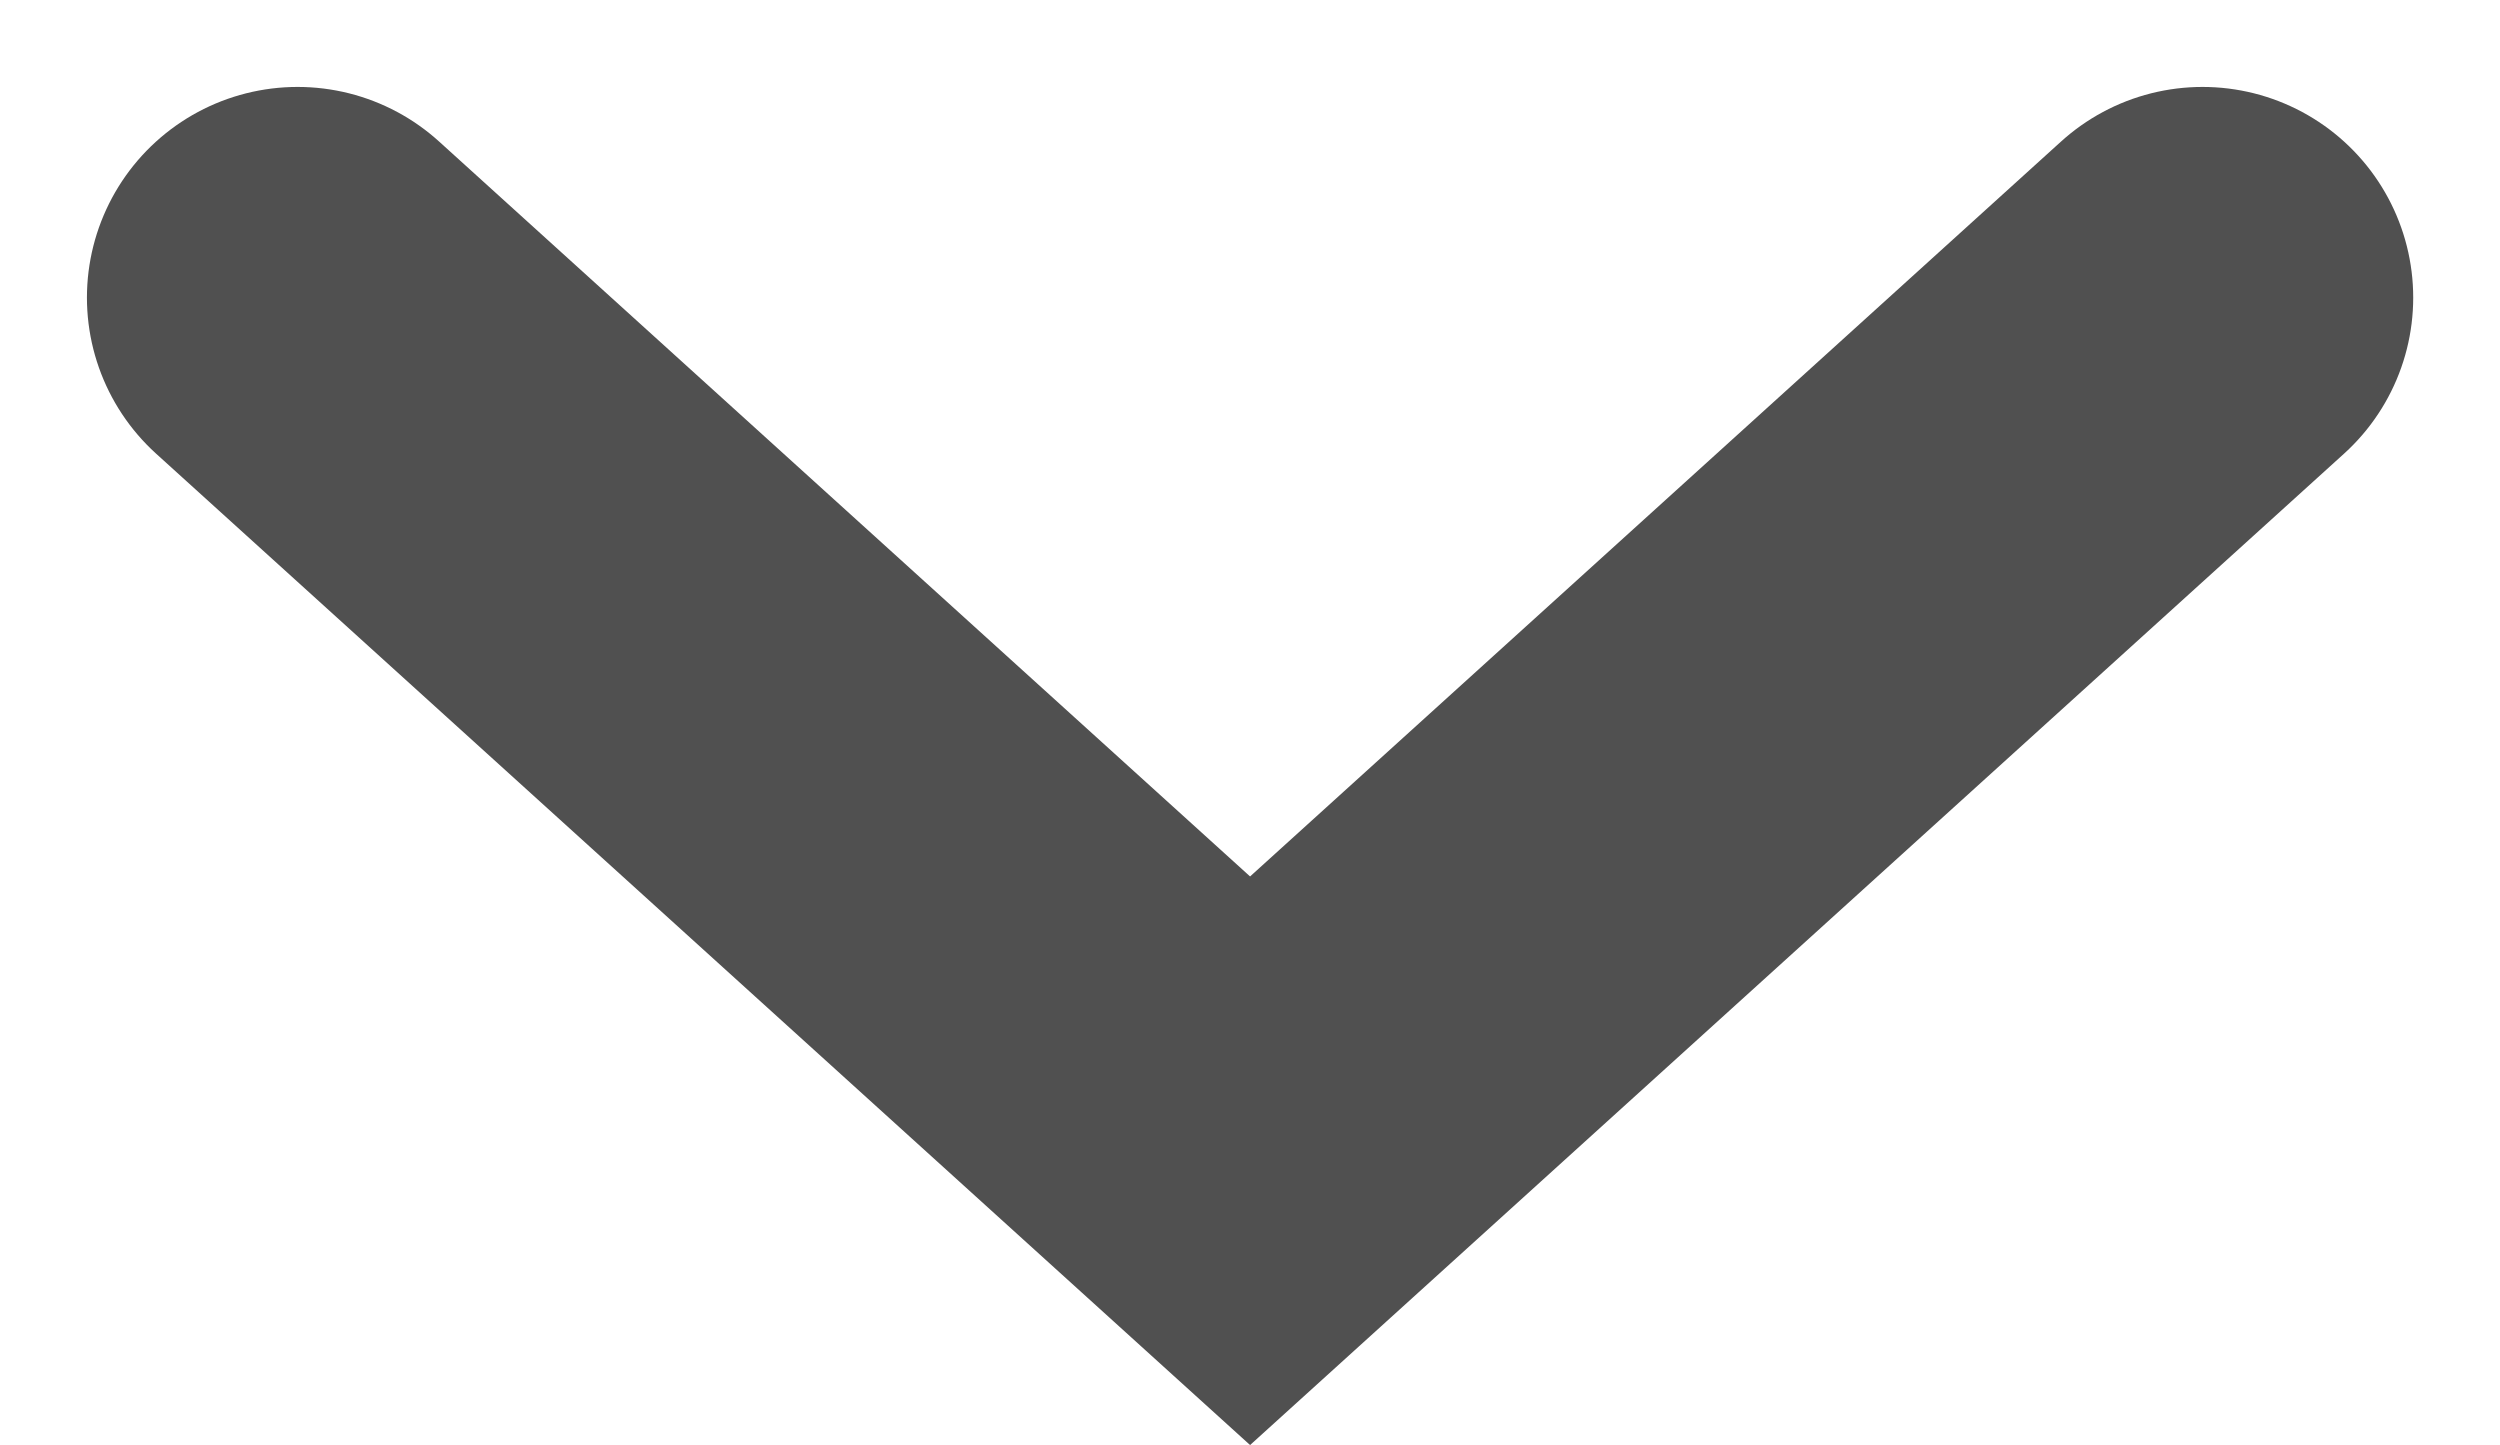 <svg xmlns="http://www.w3.org/2000/svg" width="17.801" height="10.289" viewBox="0 0 17.801 10.289">
  <path id="Path_1" data-name="Path 1" d="M6.146,0,0,6.782l6.146,6.782" transform="translate(2.119 8.265) rotate(-90)" fill="none" stroke="#505050" stroke-linecap="round" stroke-width="3"/>
</svg>
